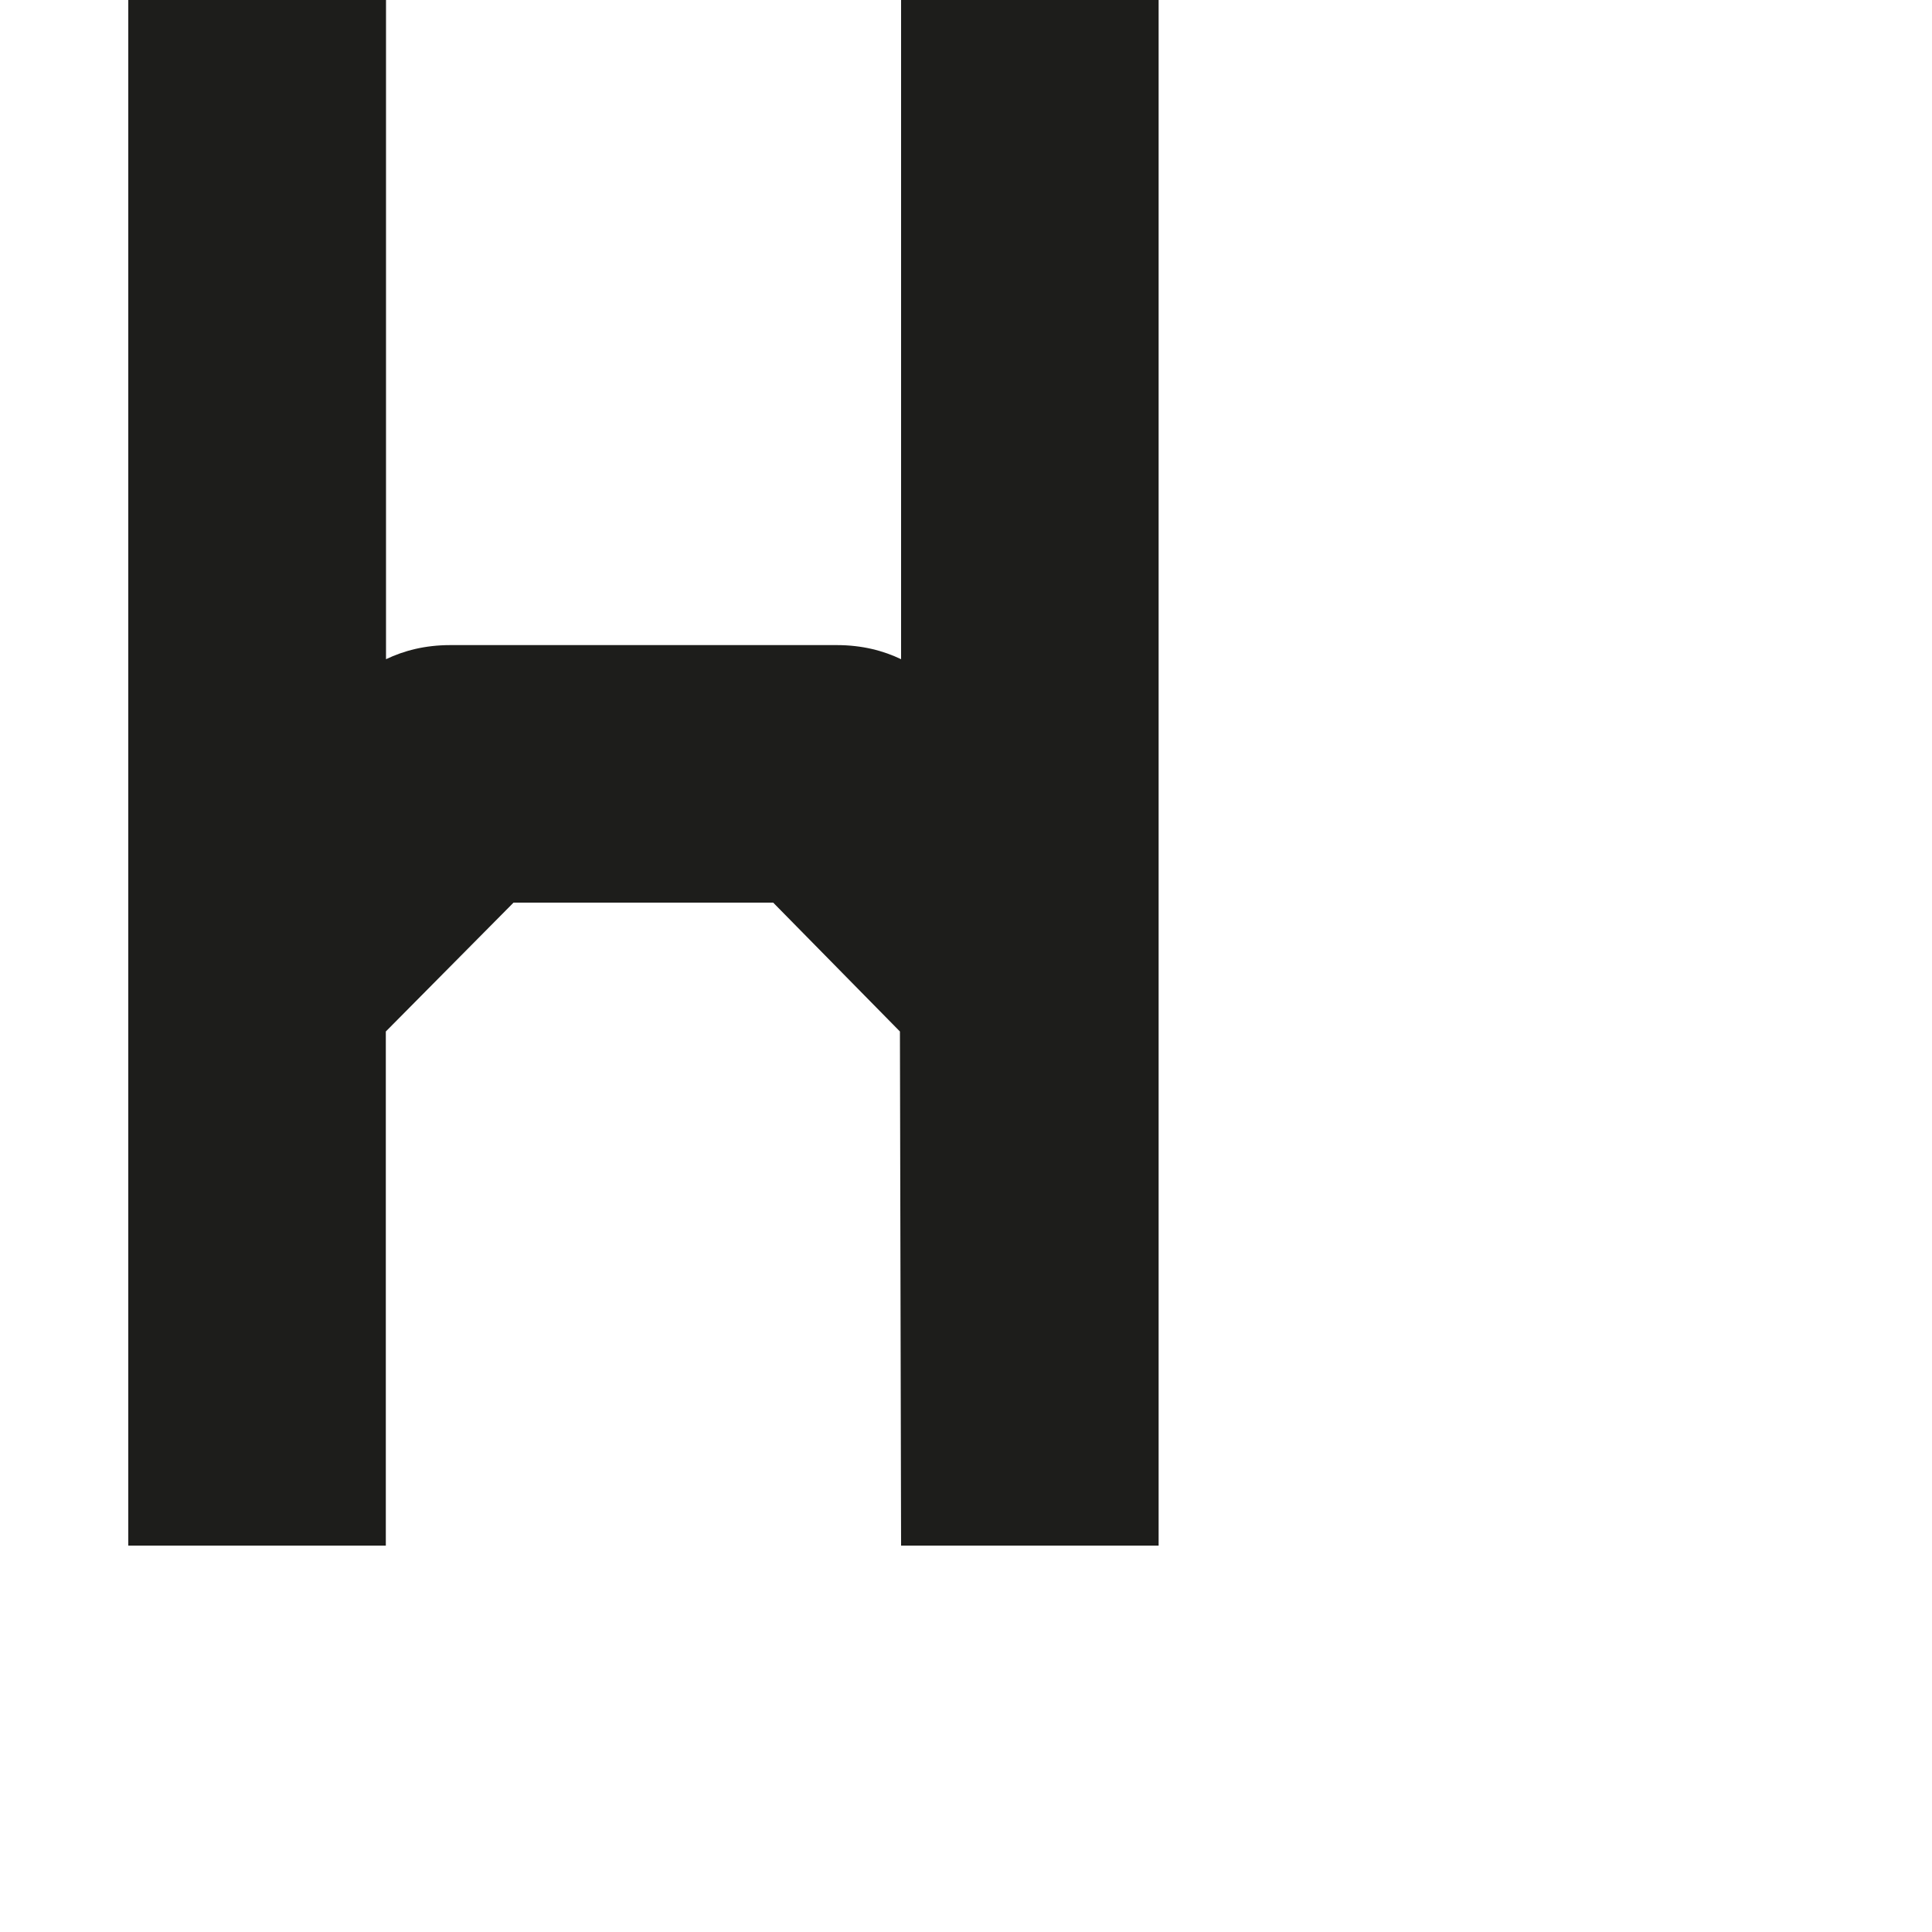 <?xml version="1.0" encoding="utf-8"?>
<!-- Generator: Adobe Illustrator 19.2.1, SVG Export Plug-In . SVG Version: 6.00 Build 0)  -->
<svg version="1.1" id="Calque_1" xmlns="http://www.w3.org/2000/svg" xmlns:xlink="http://www.w3.org/1999/xlink" x="0px" y="0px"
	 viewBox="0 0 1000 1000" style="enable-background:new 0 0 1000 1000;" xml:space="preserve">
<style type="text/css">
	.st0{fill:#1D1D1B;}
</style>
<path class="st0" d="M466.4,0v341.2c-9.2-4.4-20.1-7.3-33.3-7.3c-9.4,0-190.6,0-200,0c-13.2,0-24.1,2.9-33.3,7.3V0H66.4v800h133.3
	V533.9l66.1-66.7h134.4l65.6,66.7l0.6,266.1h133.3V0H466.4z"/>
</svg>
